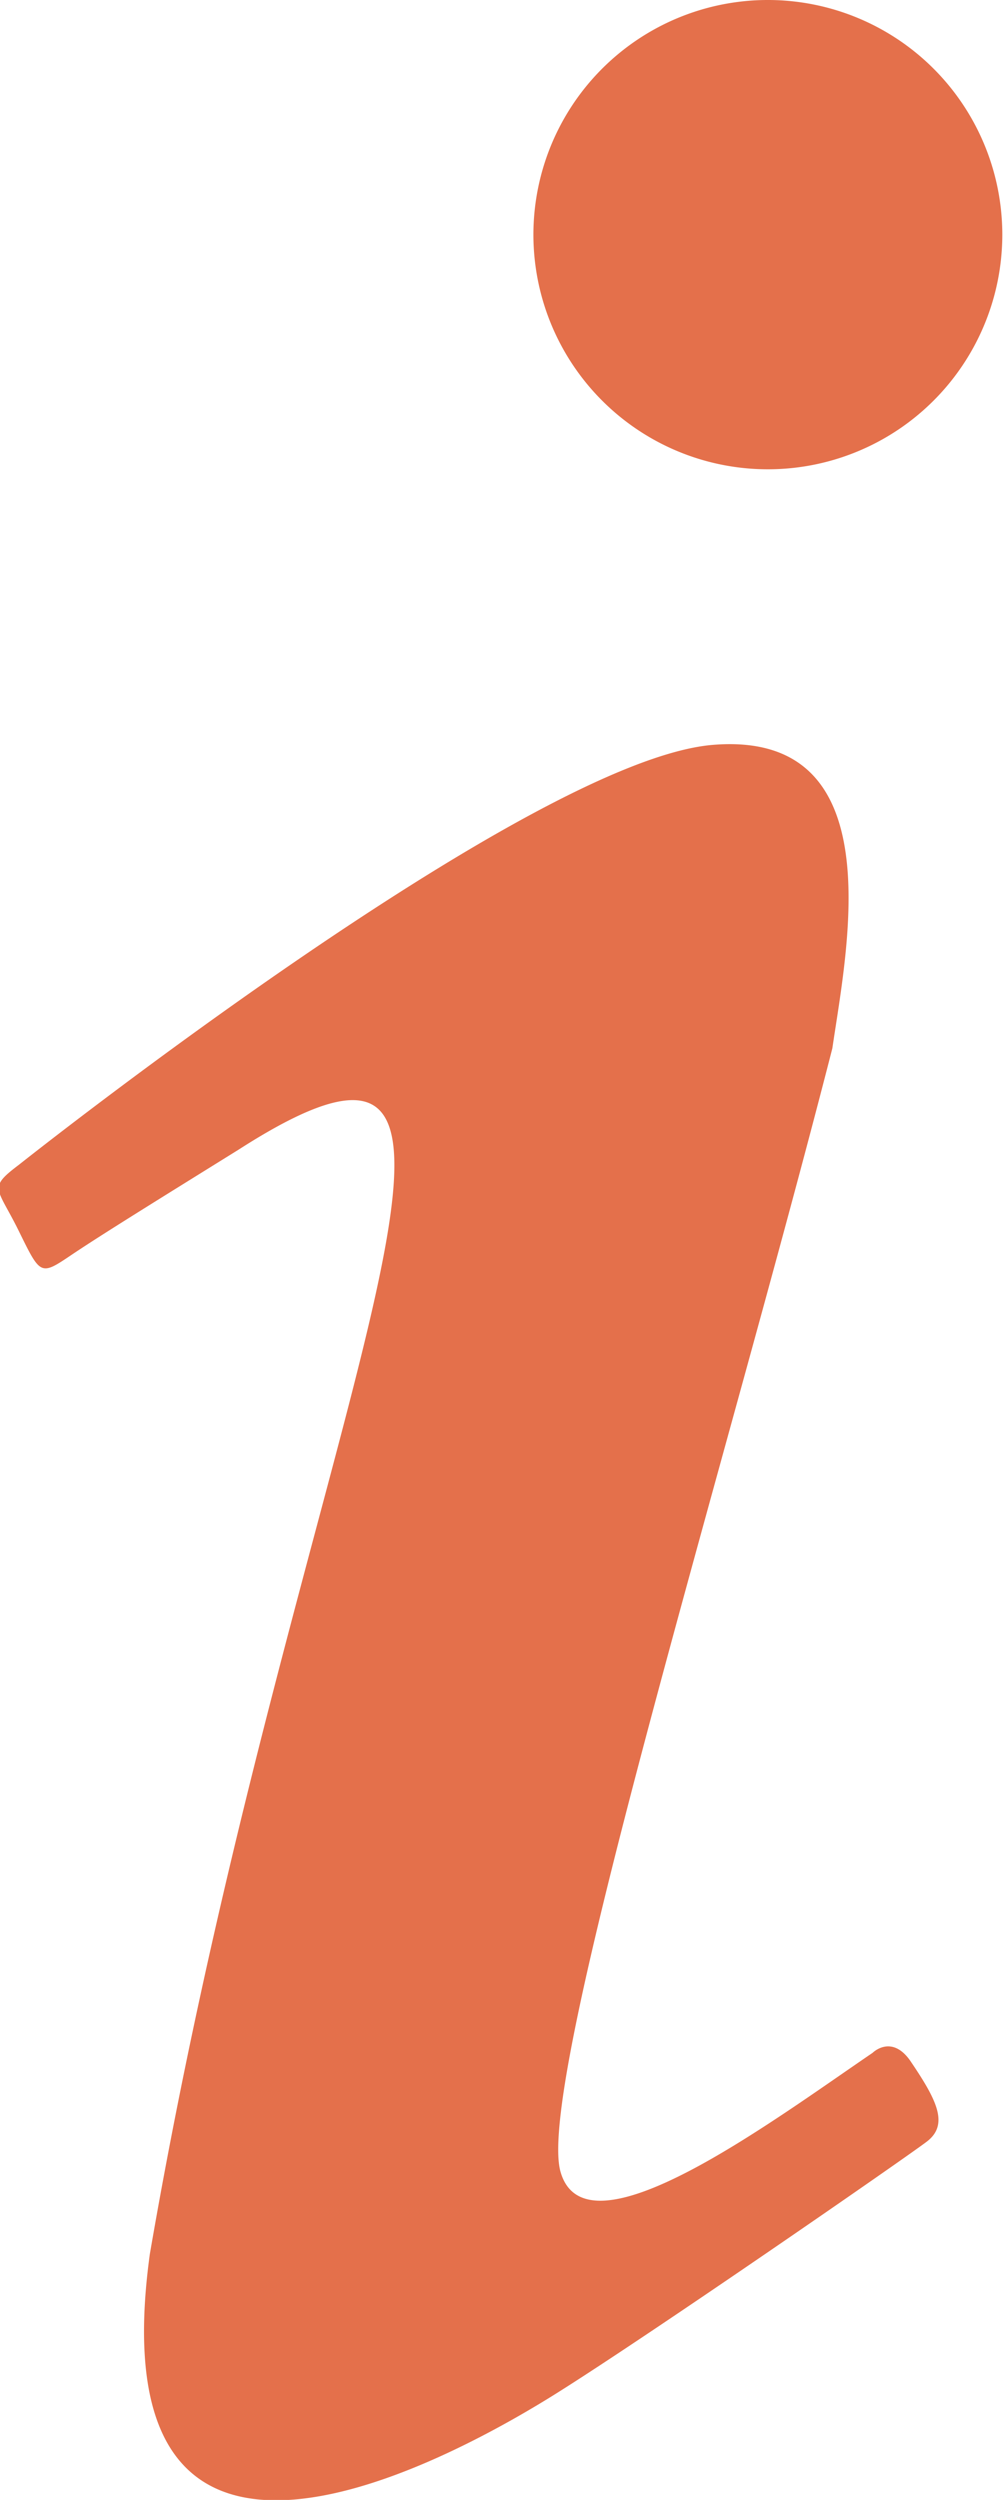 <svg id="Layer_1" data-name="Layer 1" xmlns="http://www.w3.org/2000/svg" viewBox="0 0 14.46 36.01"><defs><style>.cls-1{fill:#e4704b;}</style></defs><path class="cls-1" d="M11.08,0a3.38,3.38,0,1,0,2.39,1A3.38,3.38,0,0,0,11.08,0Zm-.81,10.73c-2.67.23-10,6.05-10,6.05-.45.34-.31.32,0,.95s.31.65.74.36,1.19-.76,2.43-1.53c4.77-3.06.77,4-1.28,15.91-.81,5.89,4.5,2.86,5.87,2s5-3.37,5.33-3.62.14-.61-.24-1.17c-.27-.38-.54-.11-.54-.11-1.47,1-4.14,3-4.5,1.71S10.45,21.15,12,15.1C12.21,13.66,12.88,10.51,10.27,10.73Z"/></svg>